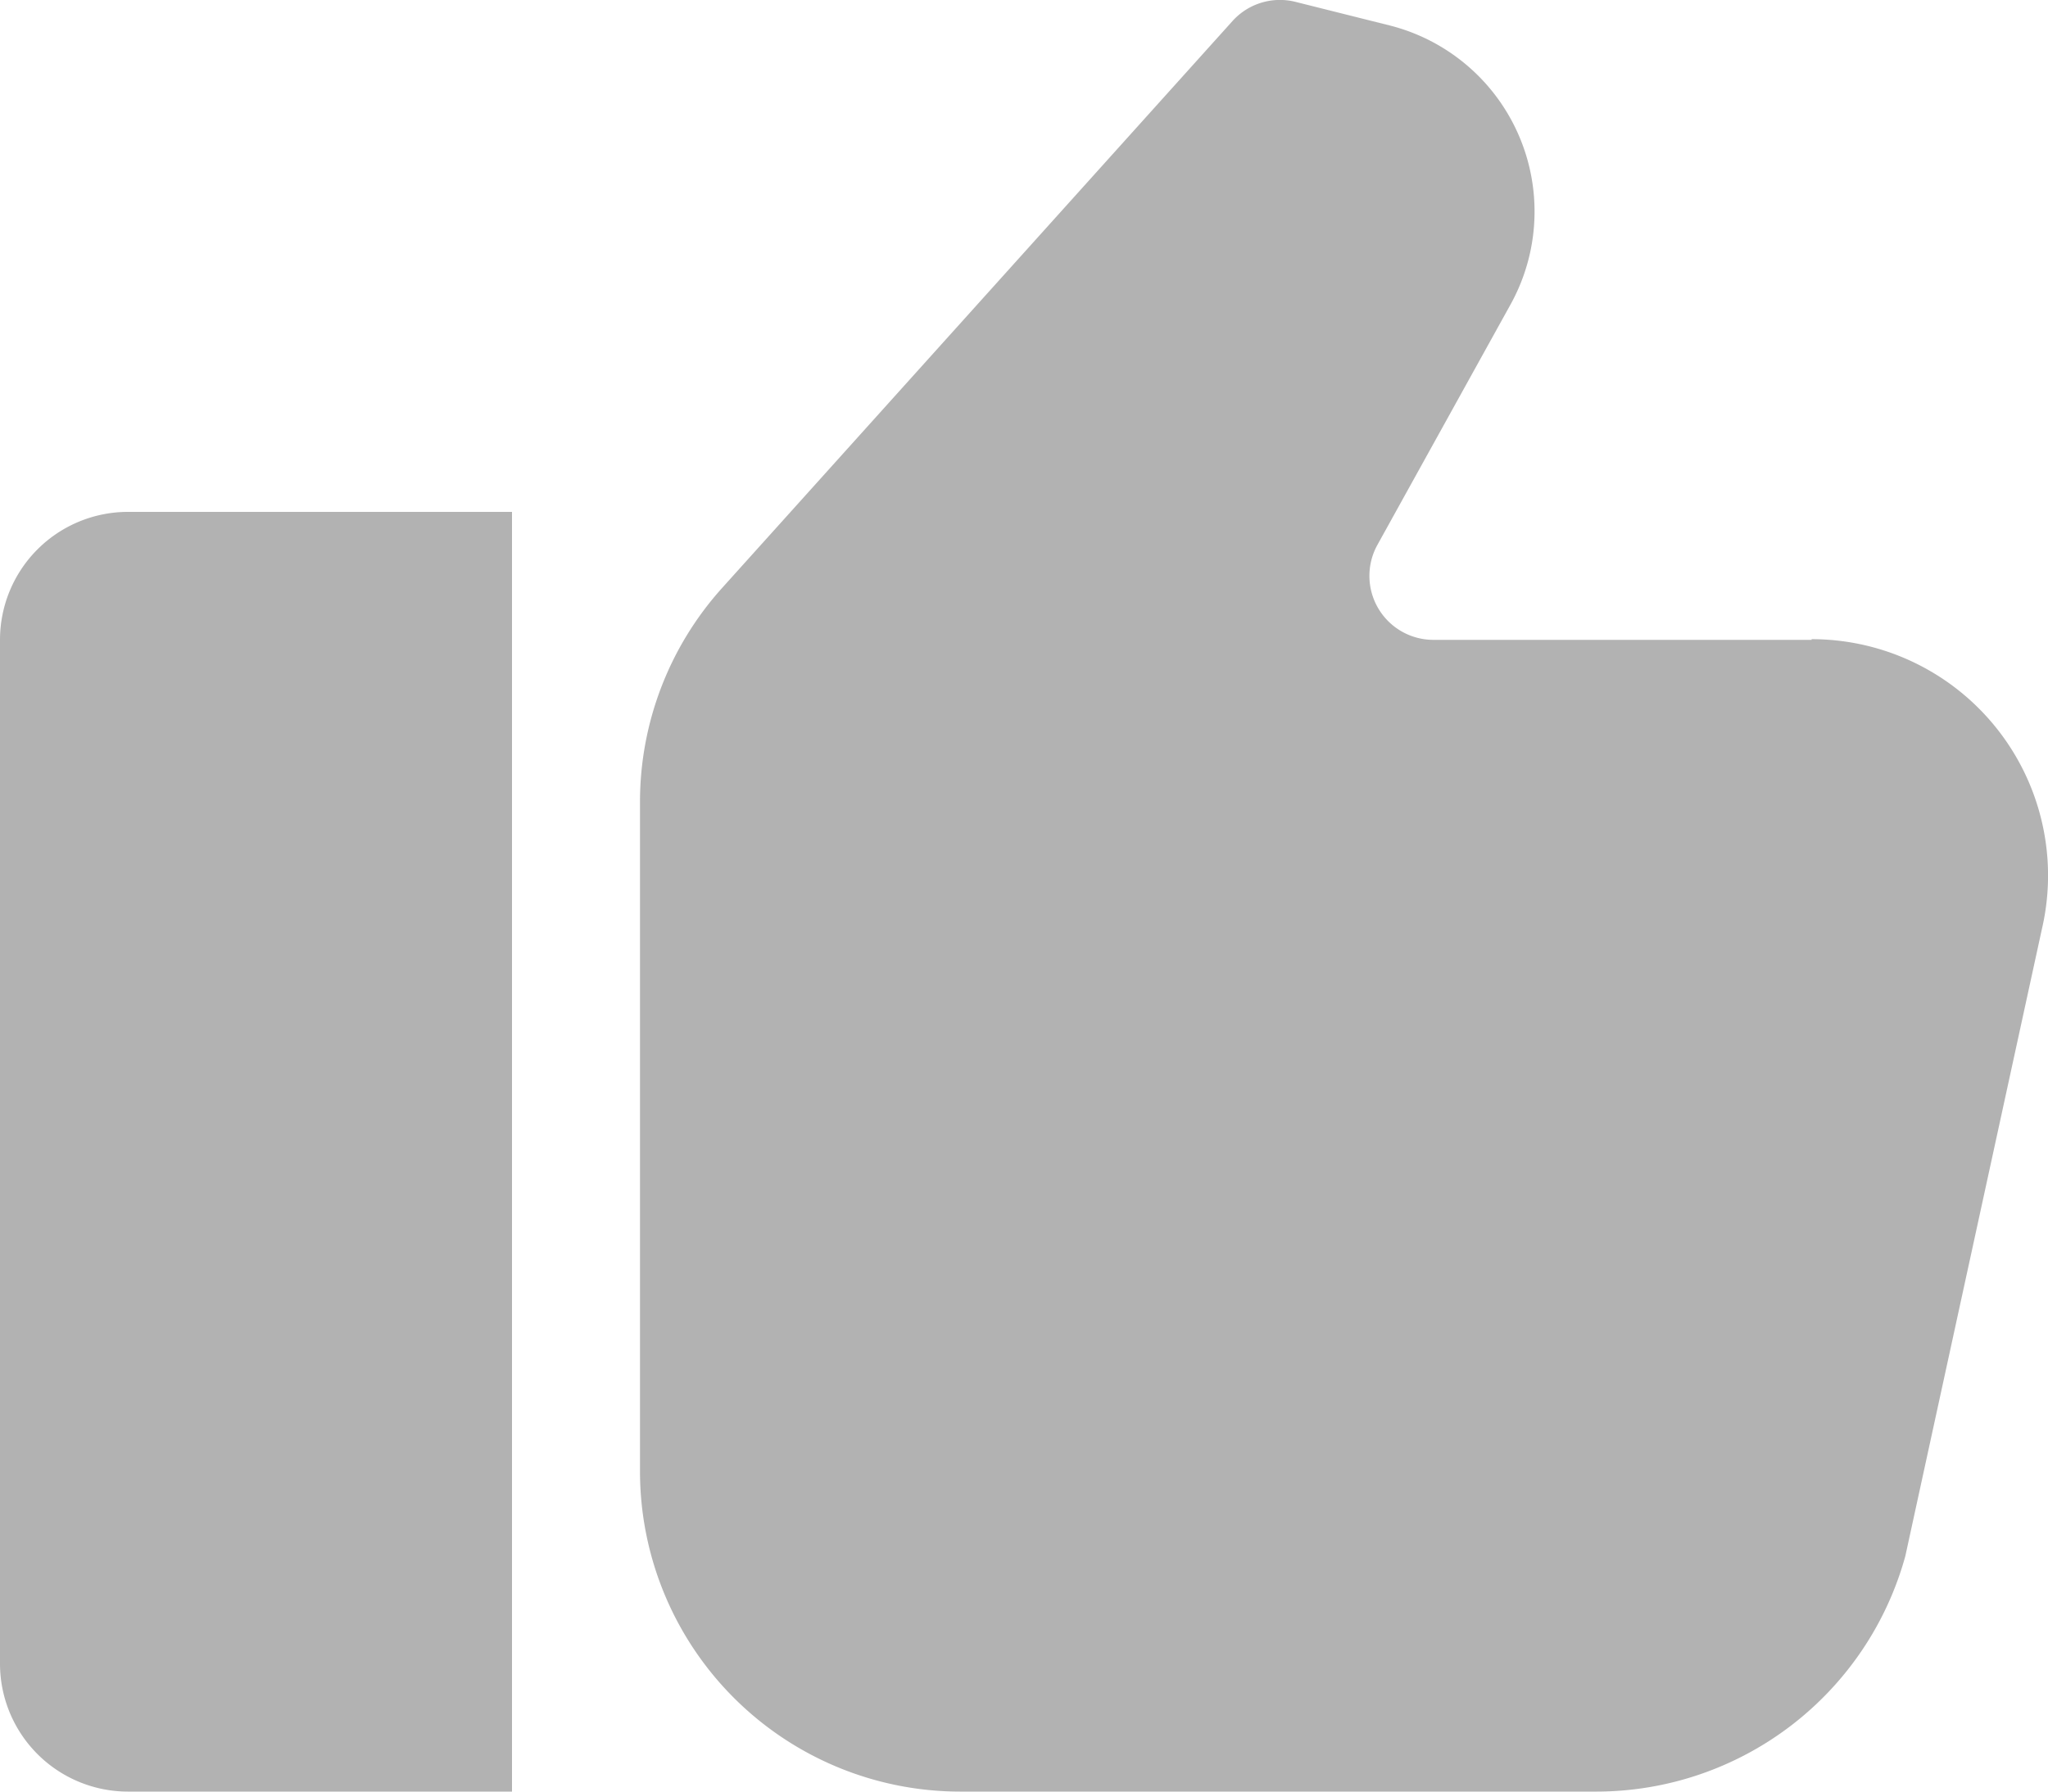 <svg xmlns="http://www.w3.org/2000/svg" width="12" height="10.5" viewBox="0 0 12 10.5">
  <g id="_2087973" data-name="2087973" transform="translate(0 0)">
    <path id="Path_17" data-name="Path 17" d="M0,.75v6a.75.75,0,0,0,.75.75H3V0H.75A.75.75,0,0,0,0,.75Z" transform="translate(0 3)" fill="#b2b2b2"/>
    <path id="Path_18" data-name="Path 18" d="M6.865,3.78H4.649a.375.375,0,0,1-.328-.557L5.1,1.816A1.125,1.125,0,0,0,4.392.179L3.841.041a.374.374,0,0,0-.37.113L.481,3.476A1.874,1.874,0,0,0,0,4.731V8.655A1.877,1.877,0,0,0,1.875,10.53H5.606A1.879,1.879,0,0,0,7.414,9.15l.8-3.674a1.385,1.385,0,0,0-1.349-1.7Z" transform="translate(3.75 -0.03)" fill="#b2b2b2"/>
  </g>
</svg>
